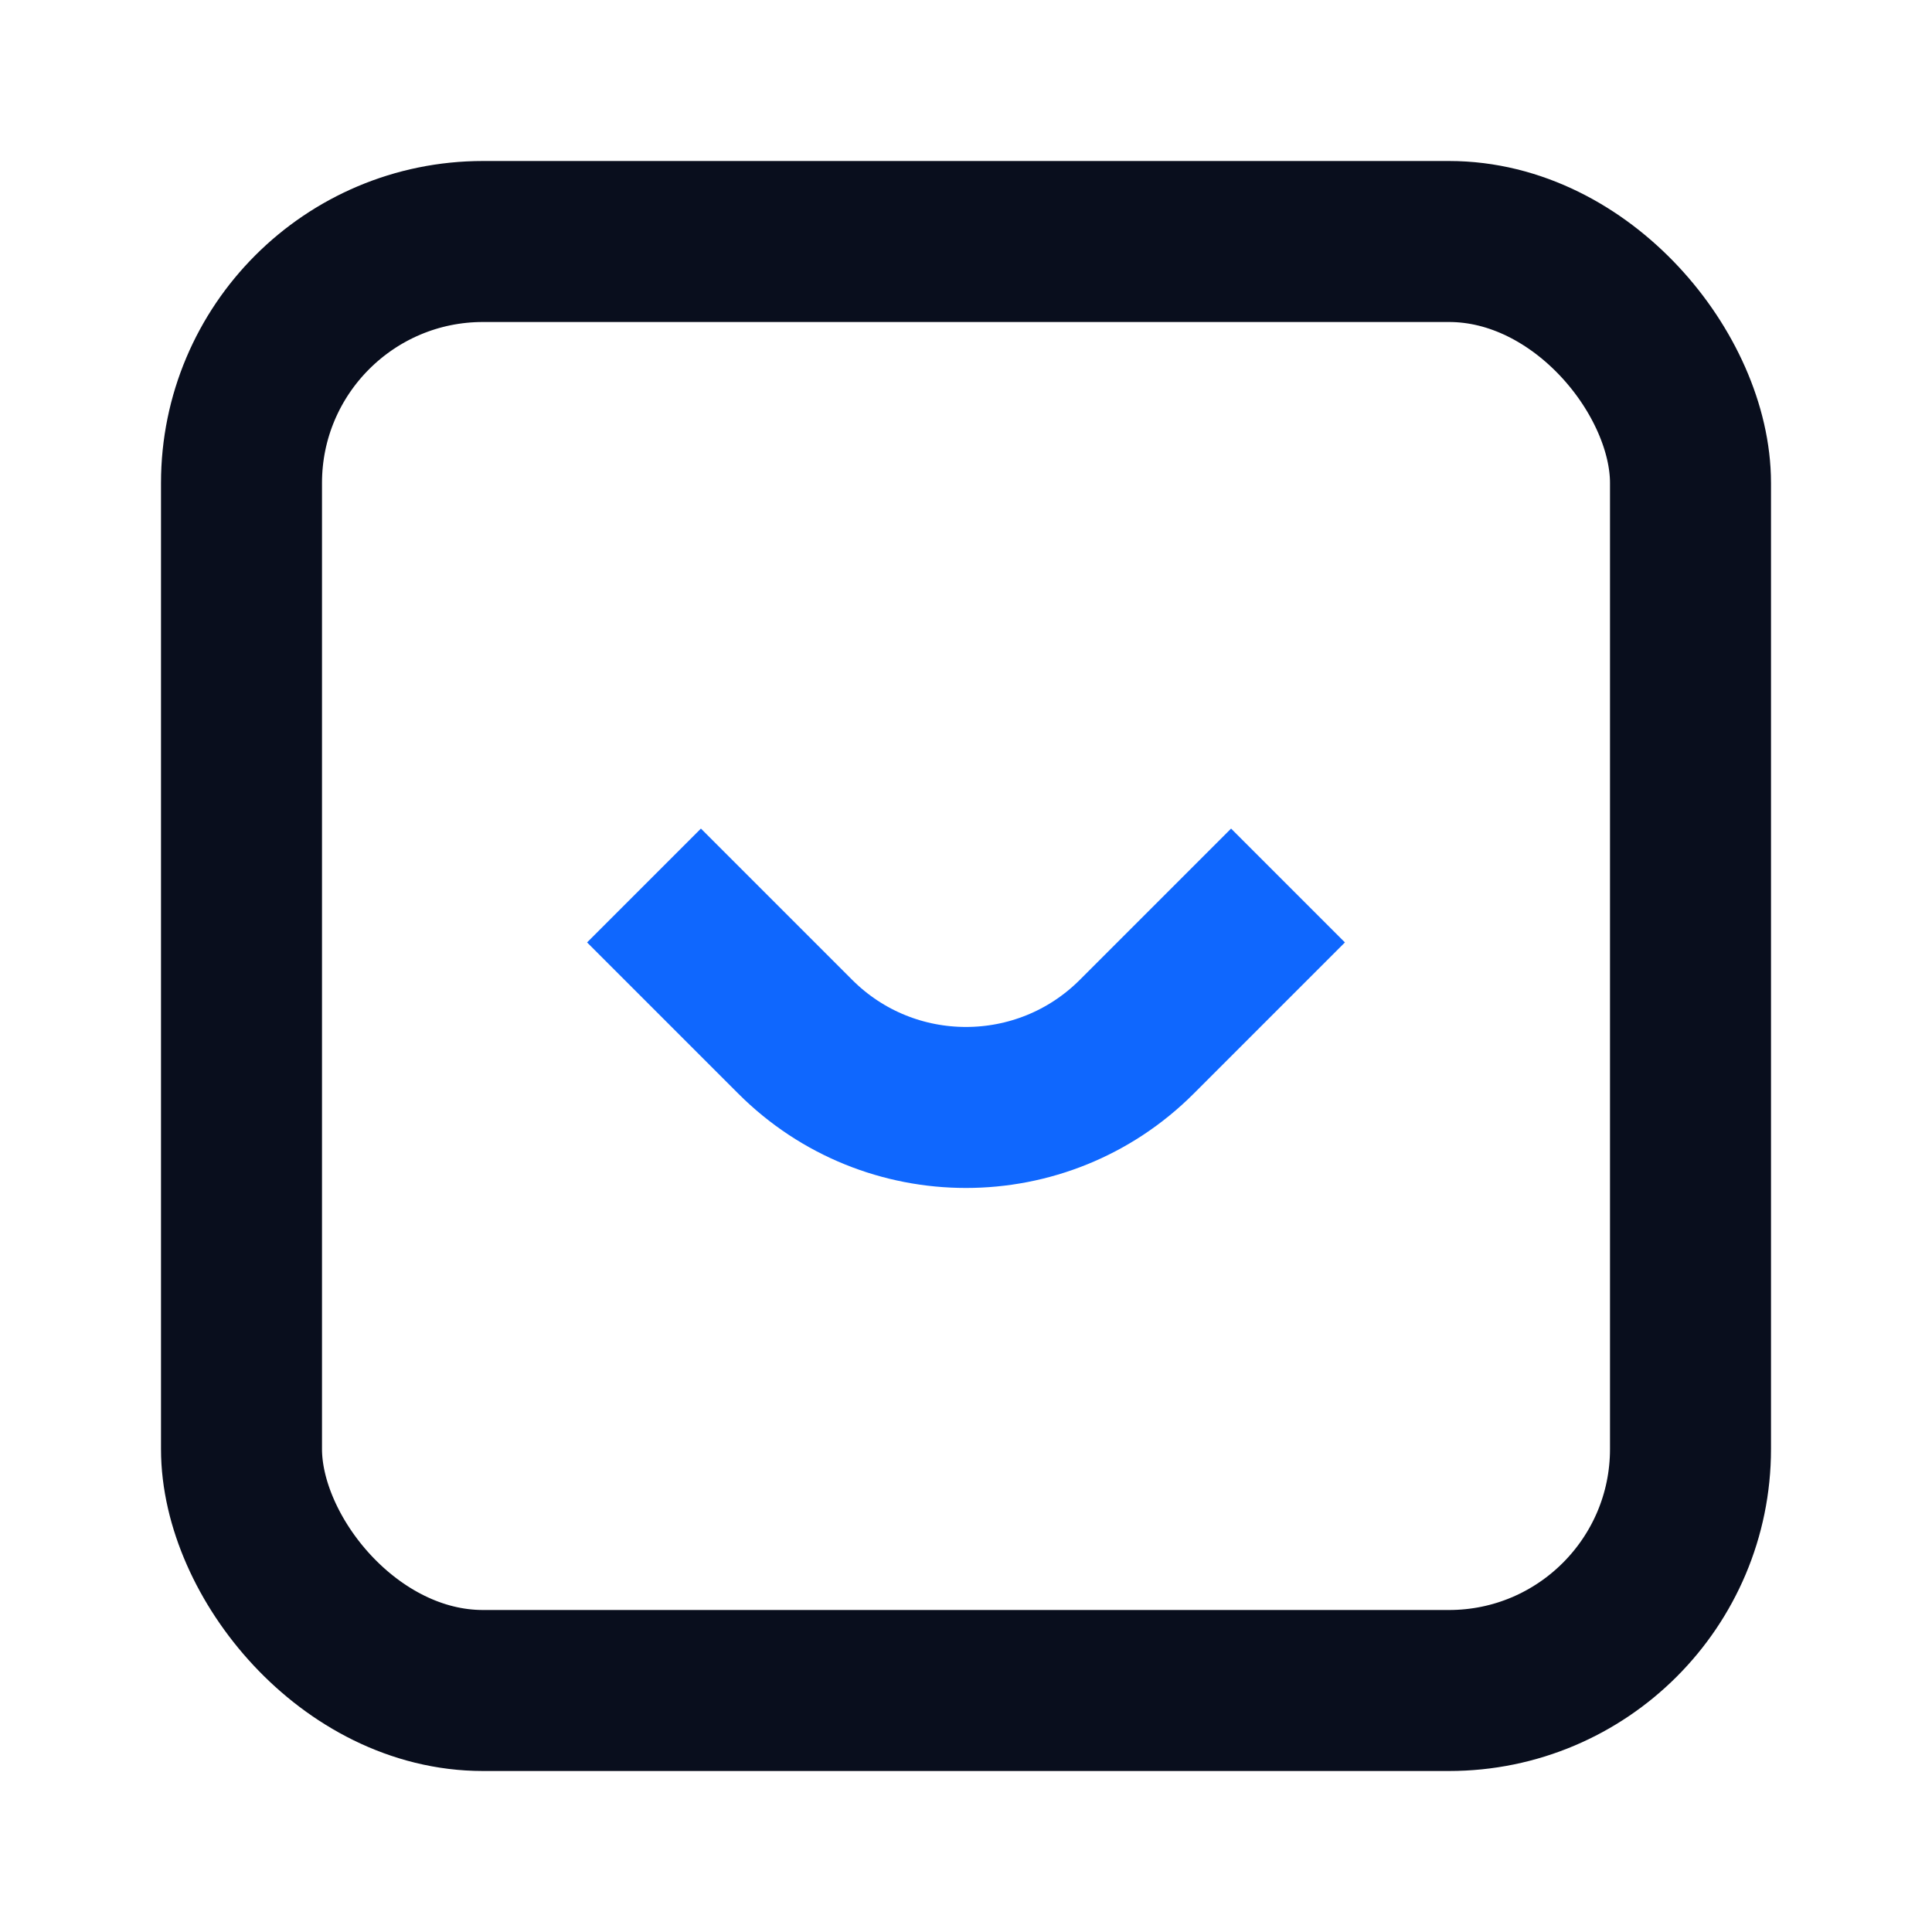 <svg width="24" height="24" viewBox="0 0 24 24" fill="none" xmlns="http://www.w3.org/2000/svg">
<rect x="3" y="3" width="18" height="18" rx="3" stroke="#090E1D" stroke-width="2"/>
<path d="M8 11L9.879 12.879C11.05 14.05 12.95 14.05 14.121 12.879L16 11" stroke="#0F67FE" stroke-width="2"/>
</svg>
